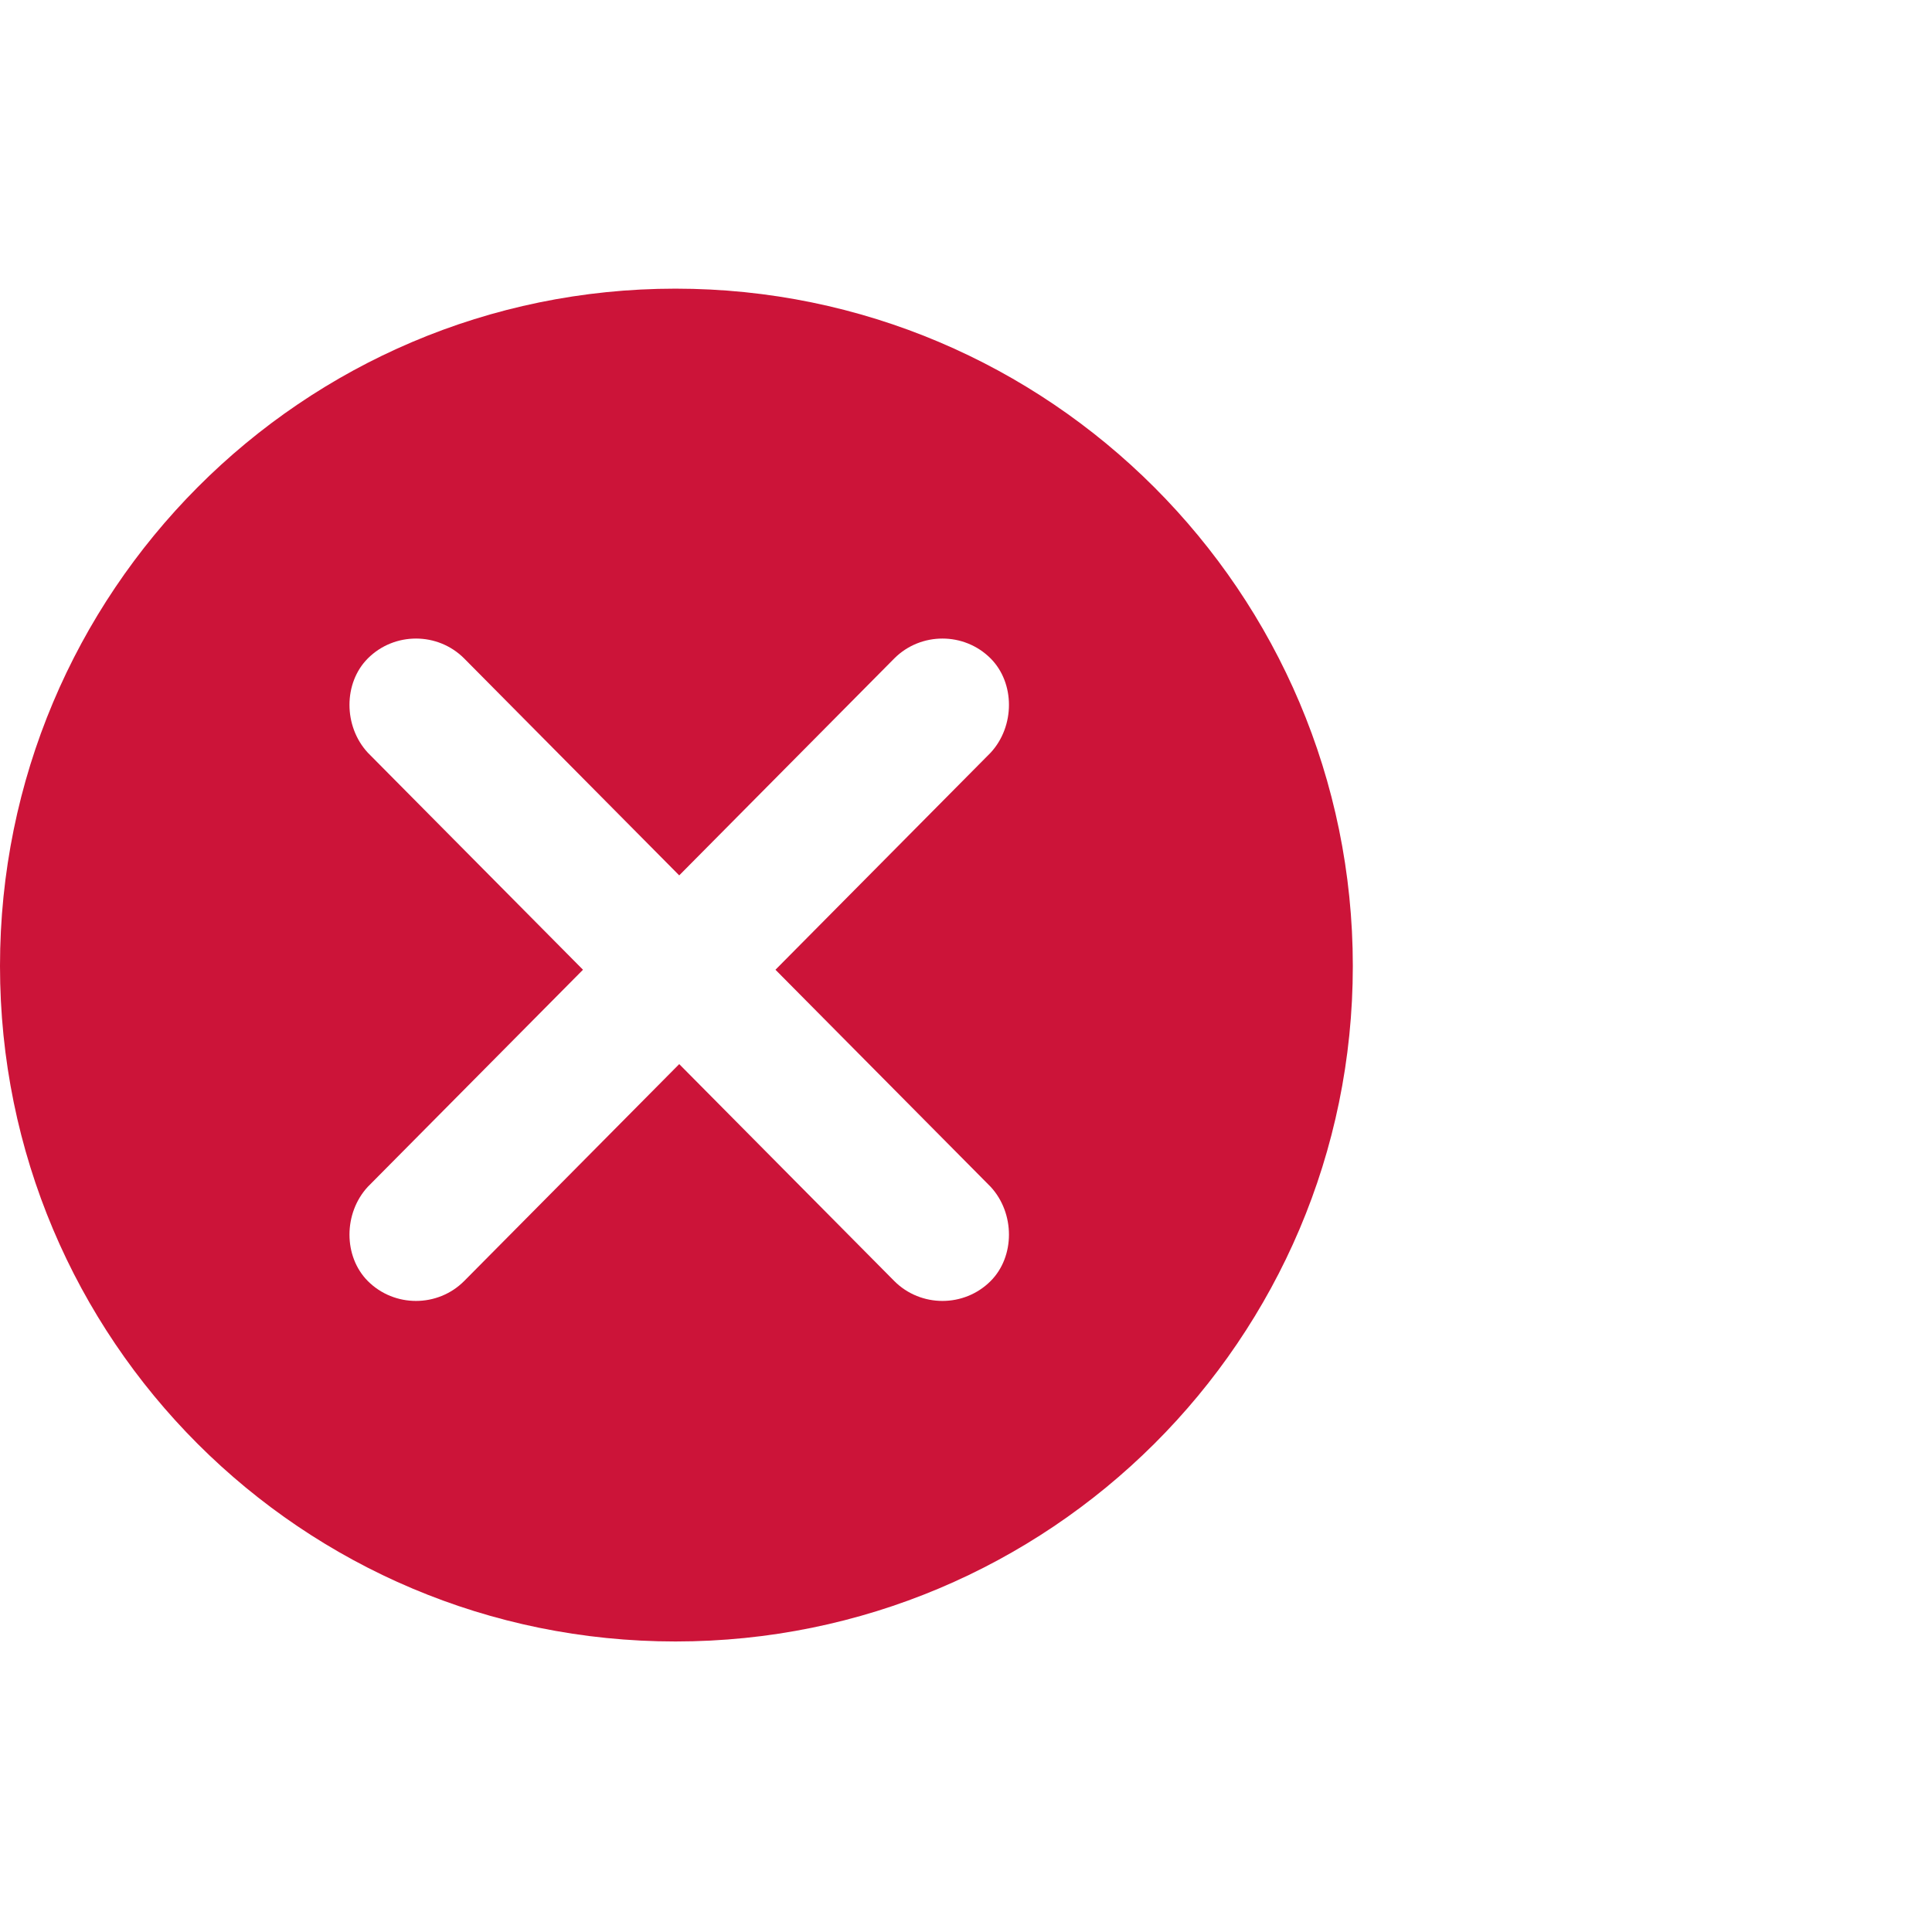 <?xml version="1.0" encoding="utf-8"?>
<!-- Uploaded to: SVG Repo, www.svgrepo.com, Generator: SVG Repo Mixer Tools -->
<svg fill="#CC1439" width="800px" height="800px" viewBox="0 0 32 32" version="1.1" xmlns="http://www.w3.org/2000/svg">
<title>remove</title>
<path d="M11.188 4.781c6.188 0 11.219 5.031 11.219 11.219s-5.031 11.188-11.219 11.188-11.188-5-11.188-11.188 5-11.219 11.188-11.219zM11.25 17.625l3.563 3.594c0.438 0.438 1.156 0.438 1.594 0 0.406-0.406 0.406-1.125 0-1.563l-3.563-3.594 3.563-3.594c0.406-0.438 0.406-1.156 0-1.563-0.438-0.438-1.156-0.438-1.594 0l-3.563 3.594-3.563-3.594c-0.438-0.438-1.156-0.438-1.594 0-0.406 0.406-0.406 1.125 0 1.563l3.563 3.594-3.563 3.594c-0.406 0.438-0.406 1.156 0 1.563 0.438 0.438 1.156 0.438 1.594 0z"></path>
</svg>
